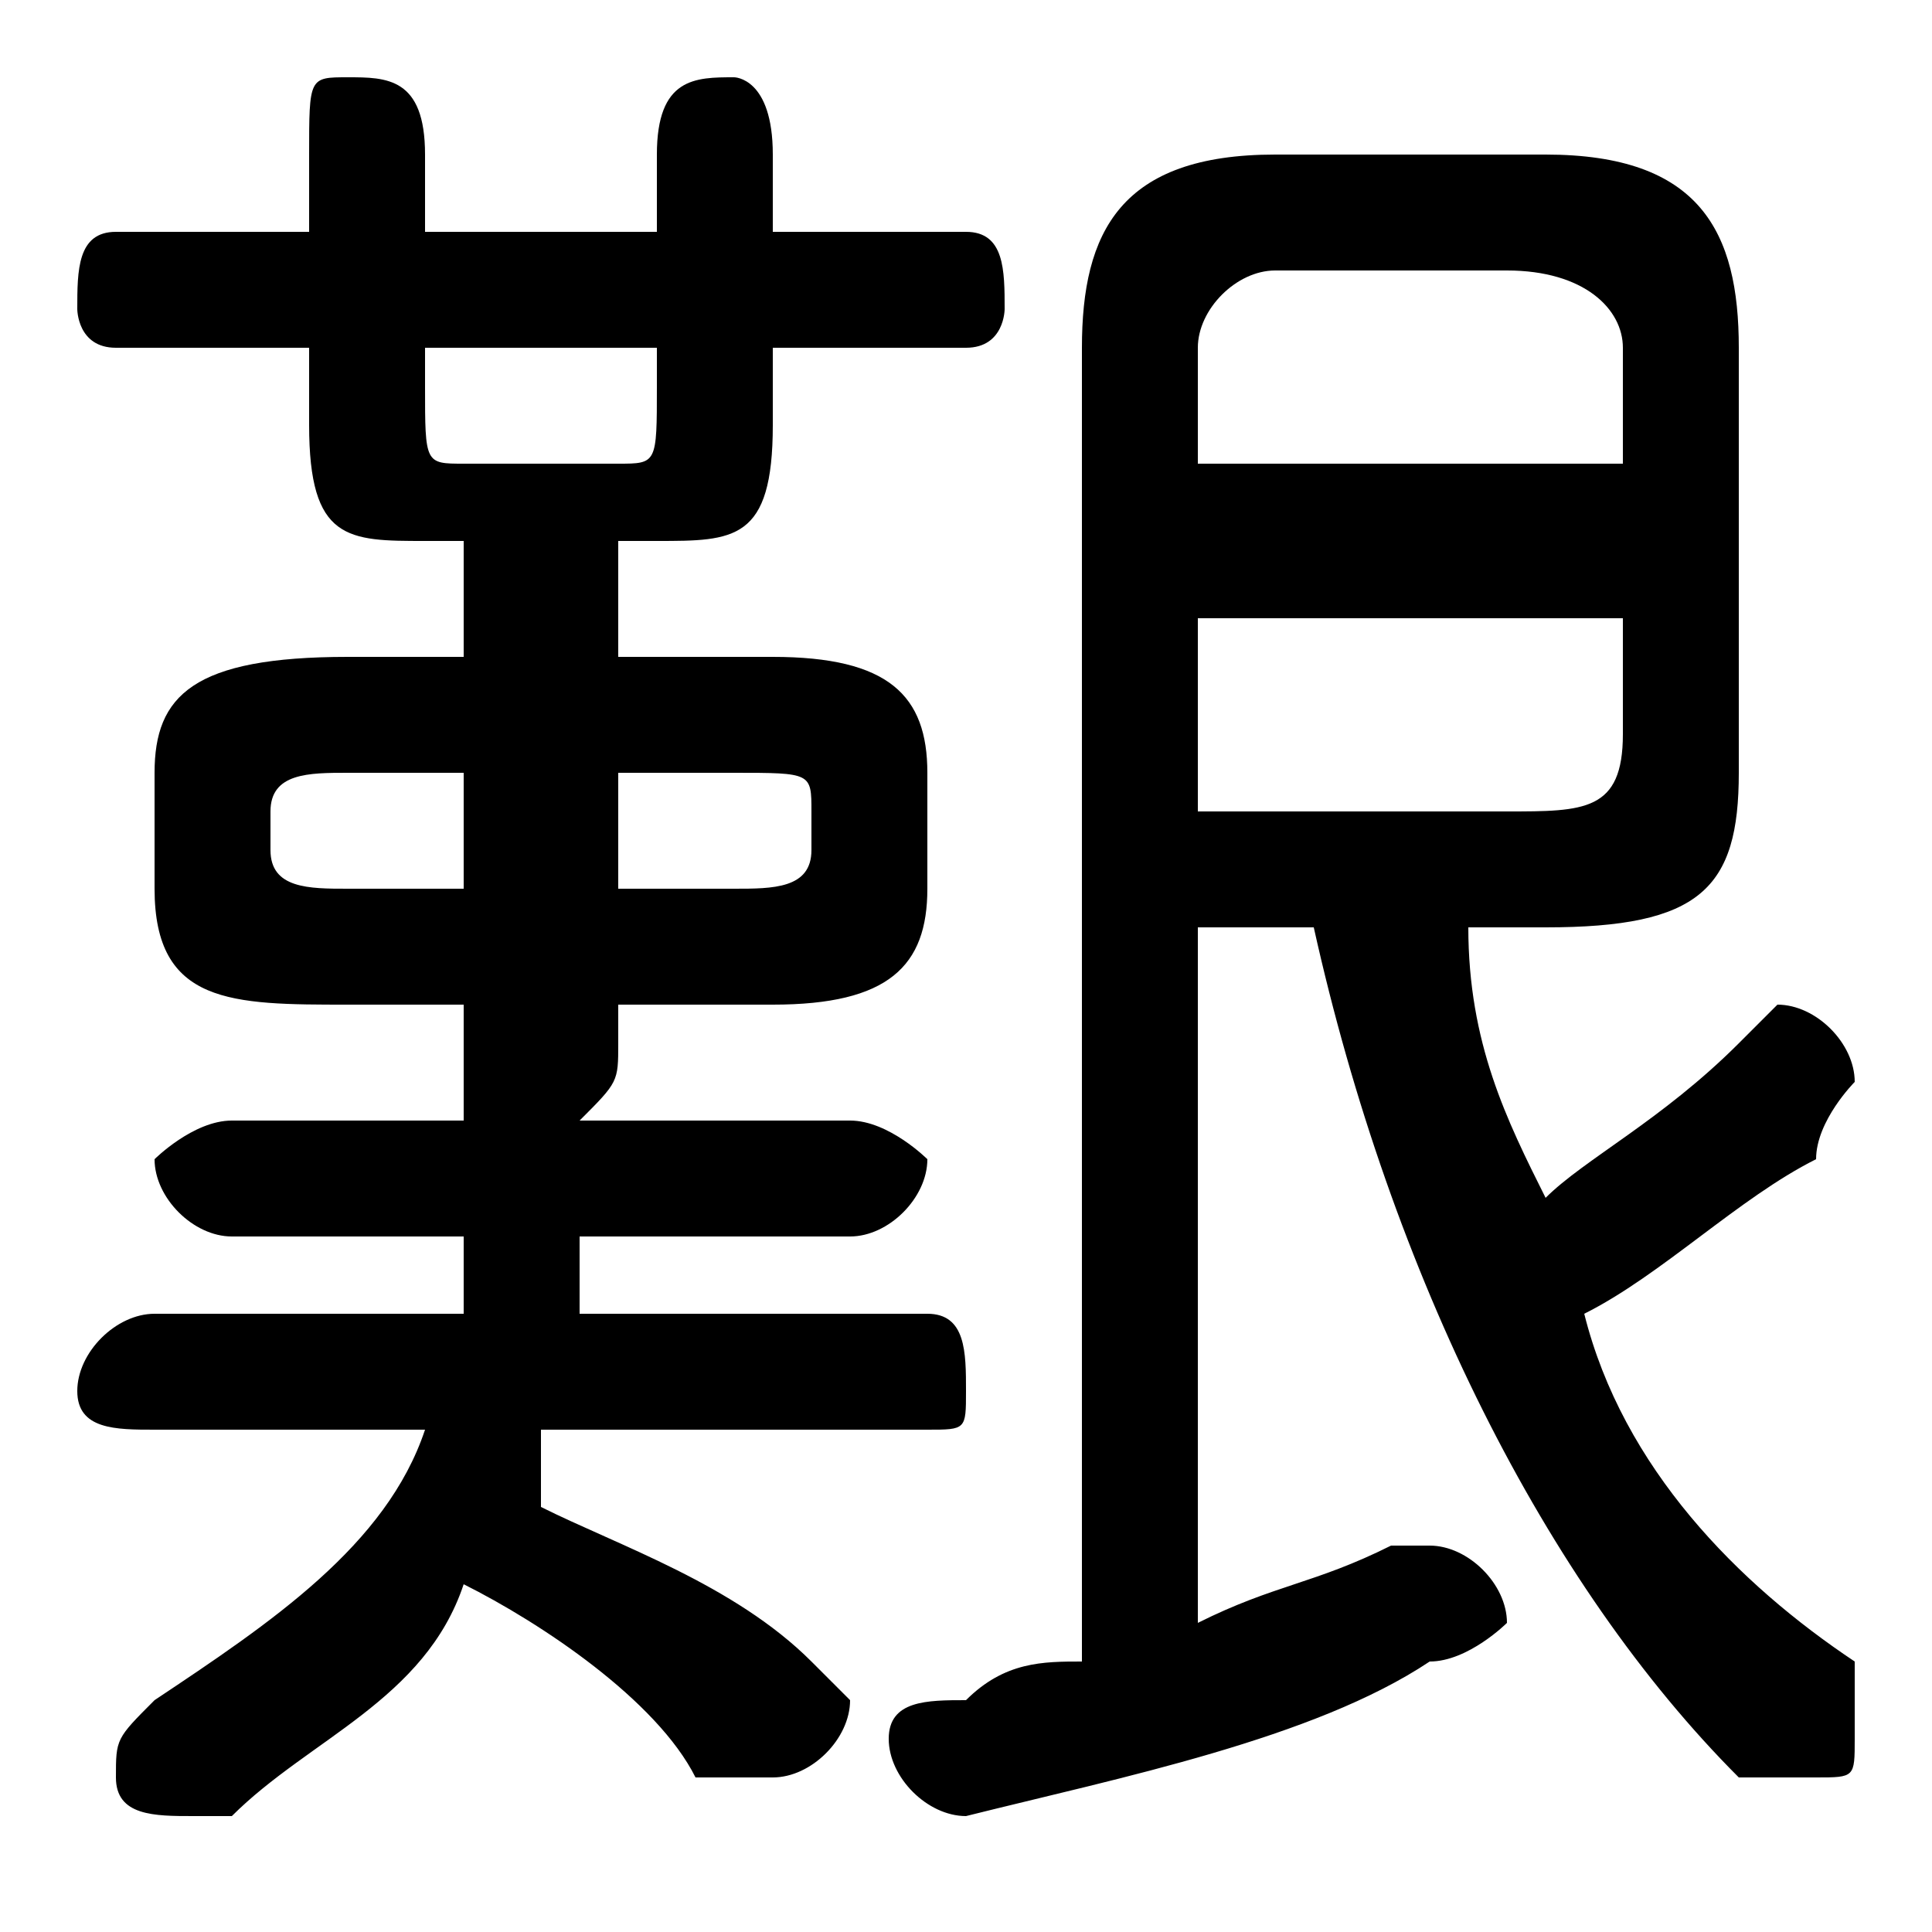 <svg xmlns="http://www.w3.org/2000/svg" viewBox="0 -44.0 50.0 50.0">
    <rect x="0" y="-44.0" width="50.0" height="50.0" fill="#808080" stroke="none"/>
    <g transform="scale(1, -1)">
        <!-- ボディの枠 -->
        <rect x="0" y="-6.0" width="50.0" height="50.0"
            stroke="white" fill="white"/>
        <!-- グリフ座標系の原点 -->
        <circle cx="0" cy="0" r="5" fill="white"/>
        <!-- グリフのアウトライン -->
        <g style="fill:black;stroke:#000000;stroke-width:0;stroke-linecap:round;stroke-linejoin:round;">
        <path d="M 12.0 18.0 L 12.0 17.0 C 12.0 16.0 12.0 16.0 12.0 15.0 L 6.0 15.0 C 5.0 15.0 4.0 14.0 4.0 14.0 C 4.0 13.0 5.0 12.0 6.0 12.0 L 12.0 12.0 C 12.0 11.0 12.0 10.0 12.0 10.0 L 4.0 10.0 C 3.0 10.0 2.0 9.0 2.0 8.0 C 2.0 7.0 3.0 7.0 4.0 7.0 L 11.0 7.0 C 10.0 4.0 7.0 2.0 4.0 -0.0 C 3.0 -1.0 3.0 -1.0 3.0 -2.0 C 3.0 -3.0 4.0 -3.0 5.0 -3.0 C 5.0 -3.0 5.0 -3.0 6.0 -3.0 C 8.0 -1.0 11.0 0.0 12.0 3.0 C 14.0 2.0 17.0 -0.0 18.0 -2.0 C 19.0 -2.0 19.0 -2.0 20.0 -2.0 C 21.0 -2.0 22.0 -1.0 22.0 -0.0 C 22.0 0.0 21.0 1.0 21.0 1.0 C 19.0 3.0 16.0 4.0 14.0 5.0 C 14.0 6.0 14.0 6.0 14.0 7.0 L 24.0 7.0 C 25.0 7.0 25.0 7.0 25.0 8.0 C 25.0 9.0 25.0 10.0 24.0 10.0 L 15.0 10.0 C 15.0 10.0 15.0 11.0 15.0 12.0 L 22.0 12.0 C 23.0 12.0 24.0 13.0 24.0 14.0 C 24.0 14.0 23.0 15.0 22.0 15.0 L 15.0 15.0 C 16.0 16.0 16.0 16.0 16.0 17.0 L 16.0 18.0 L 20.0 18.0 C 23.0 18.0 24.0 19.0 24.0 21.0 L 24.0 24.0 C 24.0 26.0 23.0 27.0 20.0 27.0 L 16.0 27.0 L 16.0 30.0 L 17.0 30.0 C 19.0 30.0 20.0 30.0 20.0 33.0 L 20.0 35.0 L 25.0 35.0 C 26.0 35.0 26.0 36.0 26.0 36.0 C 26.0 37.0 26.0 38.0 25.0 38.0 L 20.0 38.0 L 20.0 40.0 C 20.0 42.0 19.0 42.0 19.0 42.0 C 18.0 42.0 17.0 42.0 17.0 40.0 L 17.0 38.0 L 11.0 38.0 L 11.0 40.0 C 11.0 42.0 10.0 42.0 9.0 42.0 C 8.0 42.0 8.0 42.0 8.0 40.0 L 8.0 38.0 L 3.0 38.0 C 2.0 38.0 2.0 37.0 2.0 36.0 C 2.0 36.0 2.0 35.0 3.0 35.0 L 8.0 35.0 L 8.0 33.0 C 8.0 30.0 9.0 30.0 11.0 30.0 L 12.0 30.0 L 12.0 27.0 L 9.0 27.0 C 5.0 27.0 4.0 26.0 4.0 24.0 L 4.0 21.0 C 4.0 18.0 6.0 18.0 9.0 18.0 Z M 9.0 21.0 C 8.0 21.0 7.0 21.0 7.0 22.0 L 7.0 23.0 C 7.0 24.0 8.0 24.0 9.0 24.0 L 12.0 24.0 L 12.0 21.0 Z M 16.0 21.0 L 16.0 24.0 L 19.0 24.0 C 21.0 24.0 21.0 24.0 21.0 23.0 L 21.0 22.0 C 21.0 21.0 20.0 21.0 19.0 21.0 Z M 11.0 35.0 L 17.0 35.0 L 17.0 34.0 C 17.0 32.0 17.0 32.0 16.0 32.0 L 12.0 32.0 C 11.0 32.0 11.0 32.0 11.0 34.0 Z M 31.0 20.0 L 34.0 20.0 C 36.0 11.0 40.0 3.0 45.0 -2.0 C 46.0 -2.0 46.0 -2.0 47.0 -2.0 C 48.0 -2.0 48.0 -2.0 48.0 -1.0 C 48.0 -0.0 48.0 0.0 48.0 1.0 C 45.0 3.0 42.0 6.0 41.0 10.0 C 43.0 11.0 45.0 13.0 47.0 14.0 C 47.0 15.0 48.0 16.0 48.0 16.0 C 48.0 17.0 47.0 18.0 46.0 18.0 C 46.0 18.0 45.0 17.0 45.0 17.0 C 43.0 15.0 41.0 14.0 40.0 13.0 C 39.0 15.0 38.0 17.0 38.0 20.0 L 40.0 20.0 C 44.0 20.0 45.0 21.0 45.0 24.0 L 45.0 35.0 C 45.0 38.0 44.0 40.0 40.0 40.0 L 33.0 40.0 C 29.0 40.0 28.0 38.0 28.0 35.0 L 28.0 1.0 C 27.0 1.0 26.0 1.0 25.0 0.0 C 24.0 0.0 23.0 -0.0 23.0 -1.0 C 23.0 -2.0 24.0 -3.0 25.0 -3.0 C 29.0 -2.0 34.0 -1.0 37.0 1.0 C 38.0 1.0 39.0 2.0 39.0 2.0 C 39.0 3.0 38.0 4.0 37.0 4.0 C 37.0 4.0 36.0 4.0 36.0 4.0 C 34.0 3.0 33.0 3.0 31.0 2.0 Z M 31.0 23.0 L 31.0 28.0 L 42.0 28.0 L 42.0 25.0 C 42.0 23.0 41.0 23.0 39.0 23.0 Z M 42.0 32.0 L 31.0 32.0 L 31.0 35.0 C 31.0 36.0 32.0 37.0 33.0 37.0 L 39.0 37.0 C 41.0 37.0 42.0 36.0 42.0 35.0 Z"/>
    </g>
    </g>
</svg>
